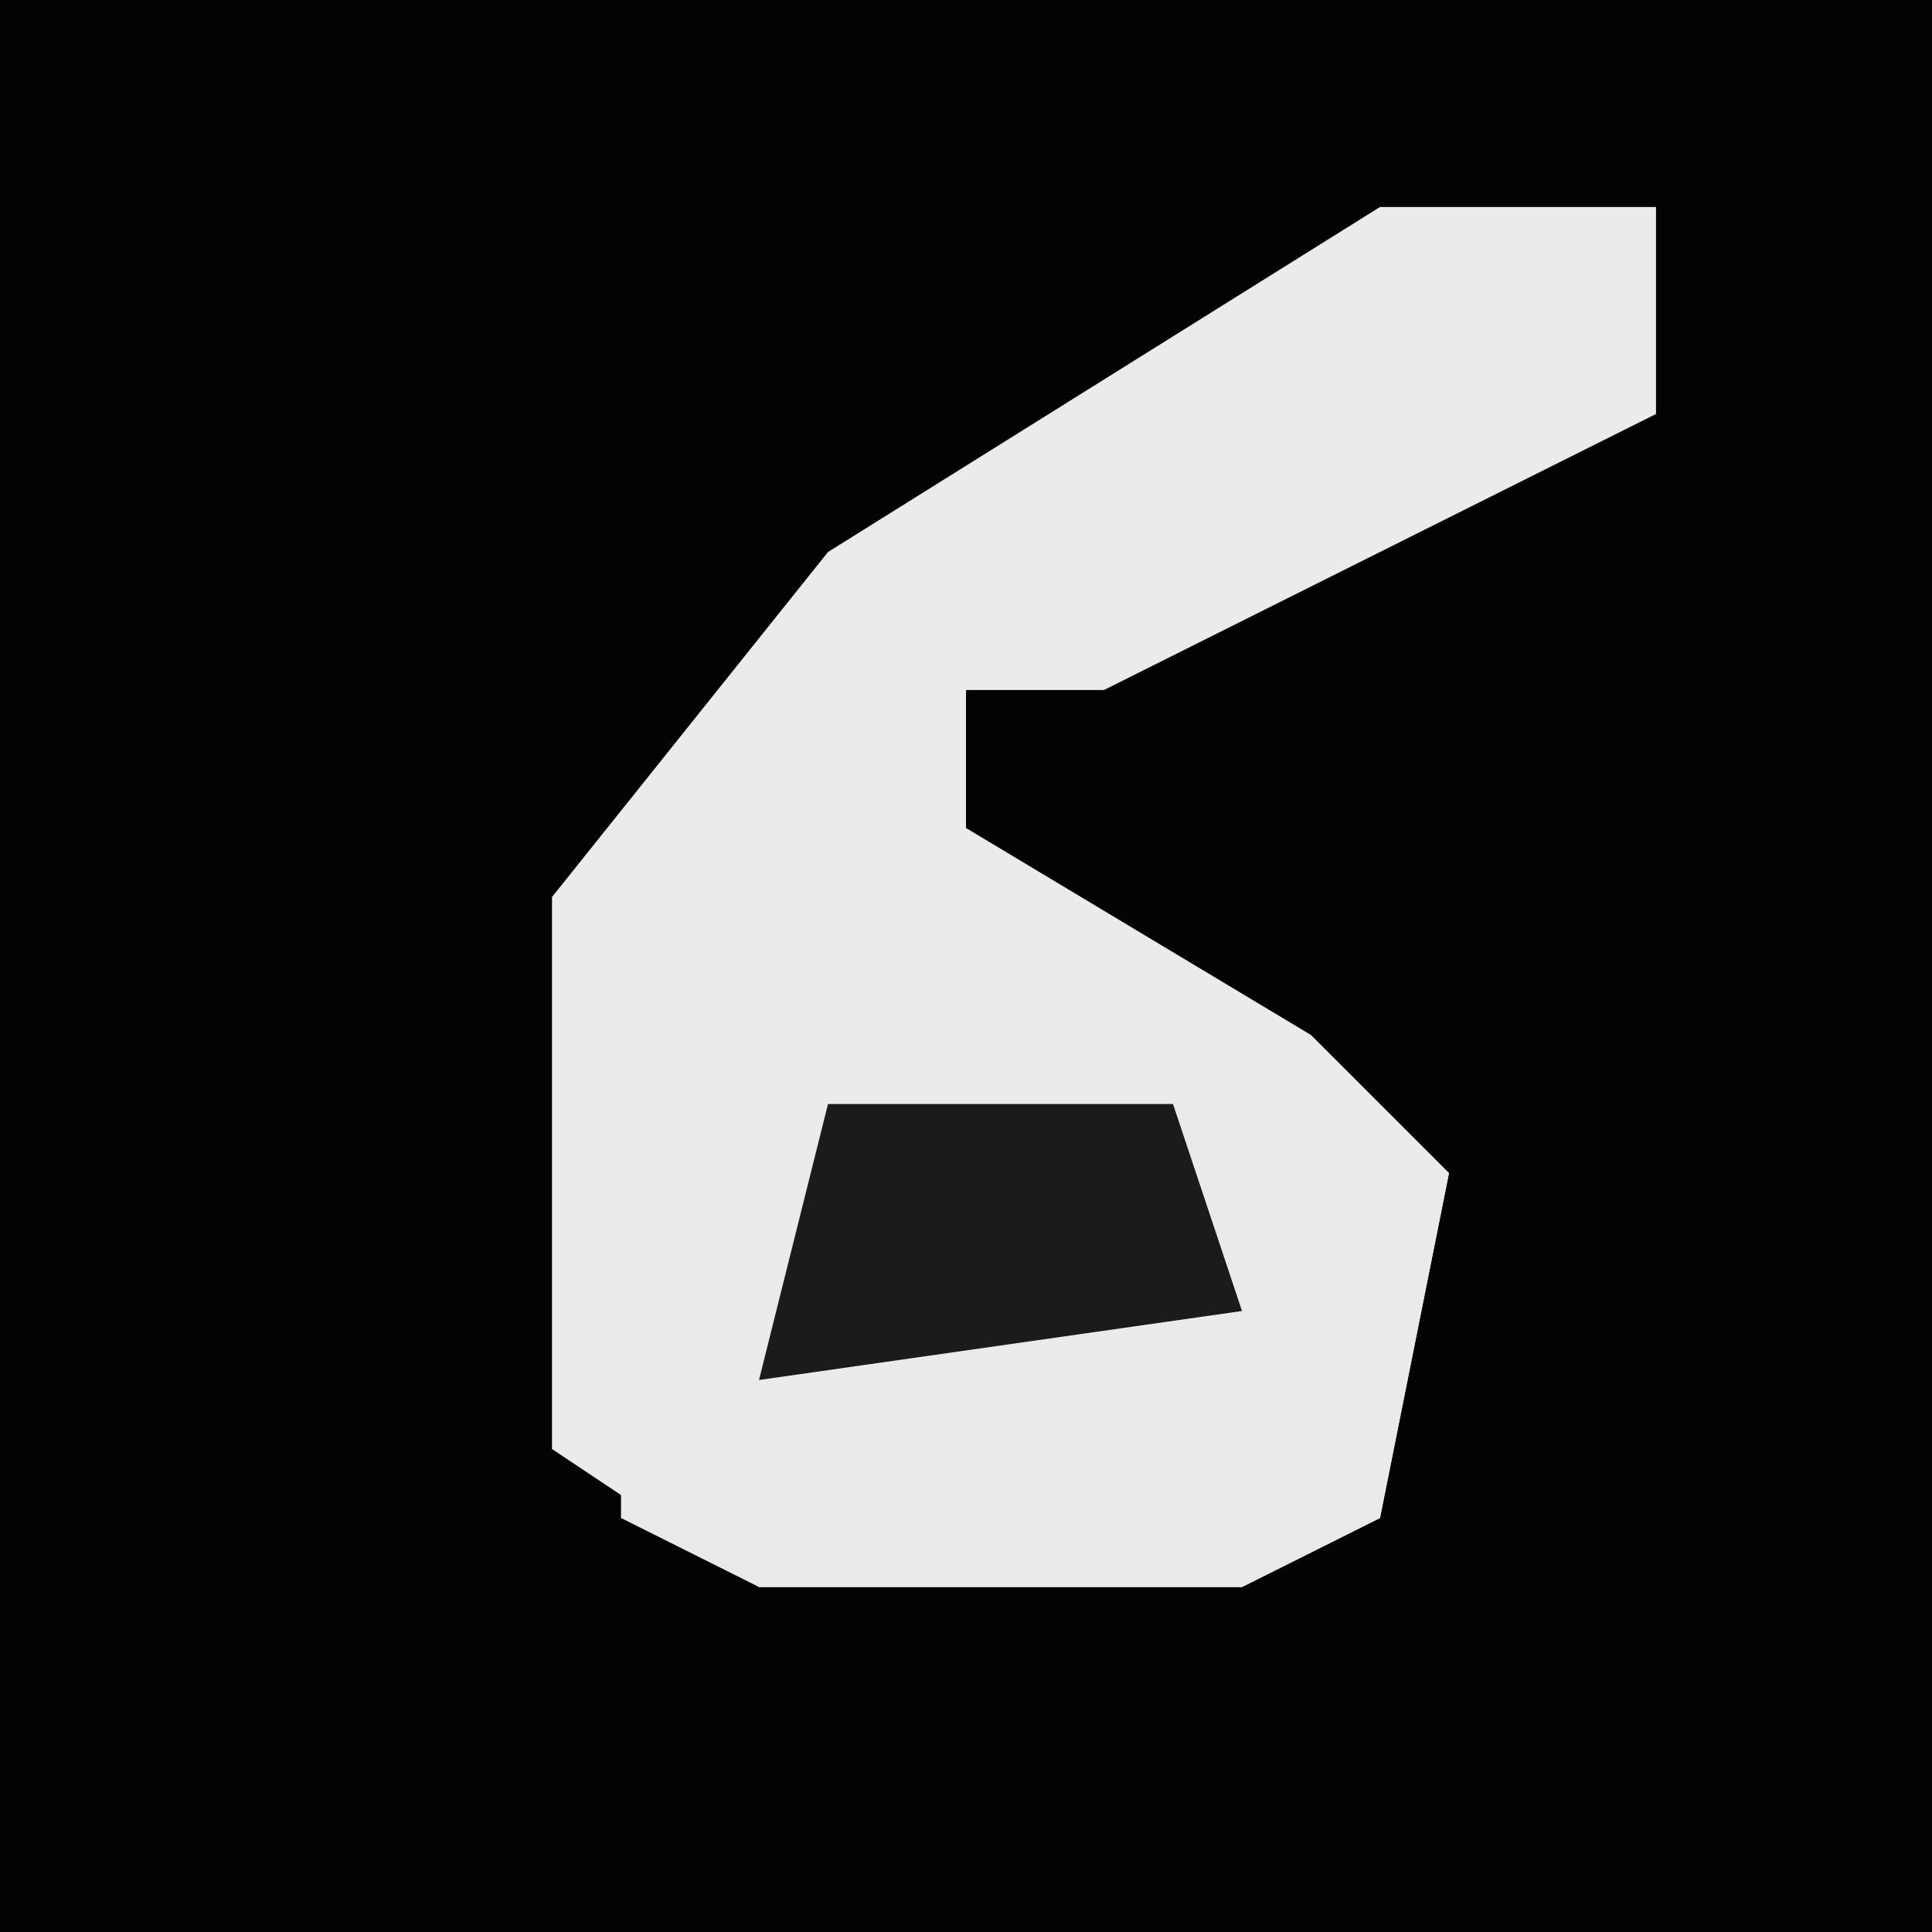<?xml version="1.0" encoding="UTF-8"?>
<svg version="1.1" xmlns="http://www.w3.org/2000/svg" width="28" height="28">
<path d="M0,0 L28,0 L28,28 L0,28 Z " fill="#030303" transform="translate(0,0)"/>
<path d="M0,0 L4,0 L4,3 L-4,7 L-6,7 L-6,9 L-1,12 L1,14 L0,19 L-2,20 L-9,20 L-12,18 L-12,10 L-8,5 Z " fill="#EBEBEB" transform="translate(20,3)"/>
<path d="M0,0 L3,2 L2,7 L0,8 L-7,8 L-9,7 L-9,5 L-7,4 L-6,1 L-1,1 Z " fill="#EAEAEA" transform="translate(18,15)"/>
<path d="M0,0 L5,0 L6,3 L-1,4 Z " fill="#1B1B1B" transform="translate(12,16)"/>
</svg>

